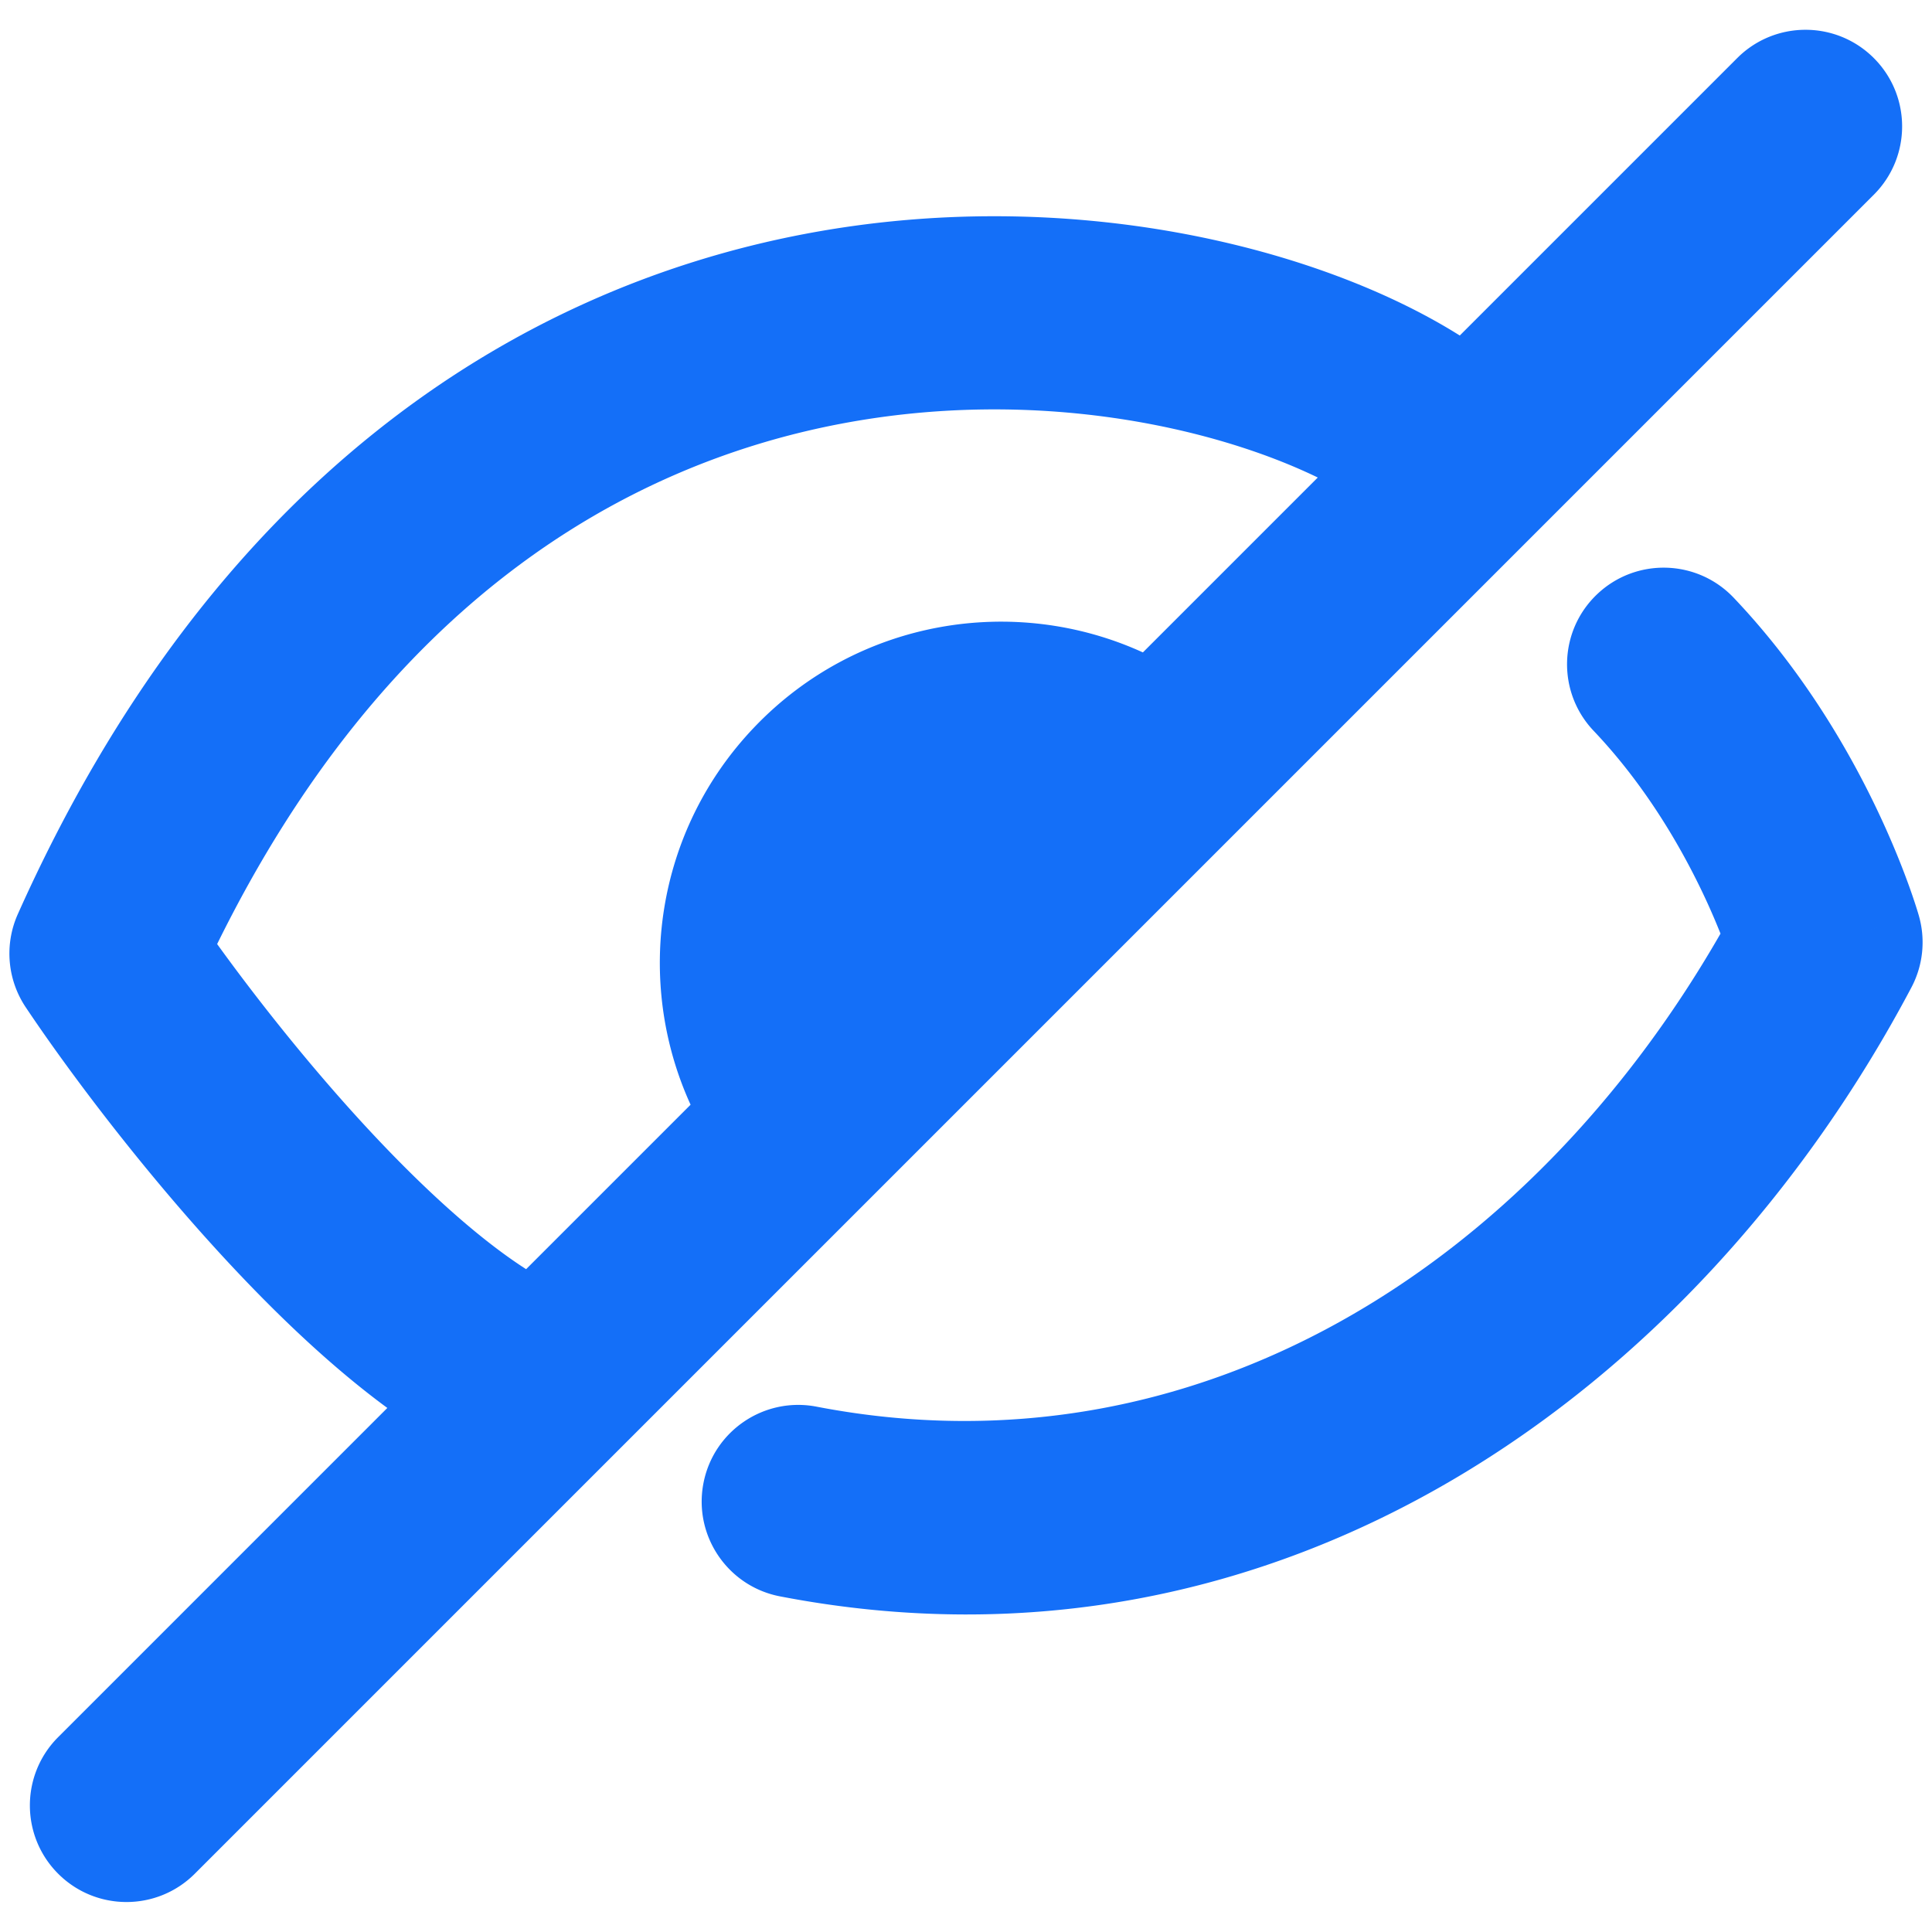 <svg fill="#146FF8" xmlns="http://www.w3.org/2000/svg" viewBox="0 0 1024 1024" class="icon" data-testid="base-icon-svg" style="display: inline-flex;"><path xmlns="http://www.w3.org/2000/svg" d="M993.167 103.192c19.994-19.995 19.994-52.413 0-72.408s-52.413-19.995-72.407 0L773.714 177.83c-75.407-47.375-208.338-80.229-347.192-53.821C272.253 153.348 111.929 255.316 9.448 484.494a51.197 51.197 0 0 0 4.188 49.374c21.122 31.565 57.575 80.538 99.542 126.73 27.144 29.88 58.931 61.251 92.117 85.647L30.834 920.709c-19.995 19.994-19.995 52.413 0 72.407s52.413 19.994 72.408 0l889.926-889.925zM445.653 224.605c102.458-19.485 196.963 1.448 252.797 28.489l-92.698 92.699c-68.065-31.082-151.168-17.592-205.824 39.517-52.718 55.084-63.734 134.826-33.904 200.208l-87.174 87.173c-26.827-17.224-58.301-46.188-89.88-80.947-28.74-31.636-54.785-64.927-73.879-91.374 88.851-180.491 215.482-253.879 330.561-275.765zm473.239 92.206c-19.476-20.501-51.881-21.332-72.381-1.856-20.506 19.475-21.335 51.883-1.859 72.383 26.639 28.043 45.384 59.887 57.539 85.33a359.55 359.55 0 0 1 9.708 22.175C810.83 670.969 633.632 784.275 432.806 745.563c-27.766-5.356-54.614 12.815-59.966 40.581s12.817 54.615 40.583 59.965c265.47 51.174 486.654-109.087 599.653-322.724a51.2 51.2 0 0 0 3.978-37.969l-49.239 14.031c49.239-14.031 49.244-14.018 49.239-14.031l-.015-.052-.056-.202-.108-.373-.328-1.097c-.266-.884-.635-2.071-1.106-3.536a337.627 337.627 0 0 0-4.116-11.96c-3.625-9.942-9.103-23.693-16.737-39.668-15.135-31.685-39.414-73.527-75.694-111.718z"></path></svg>